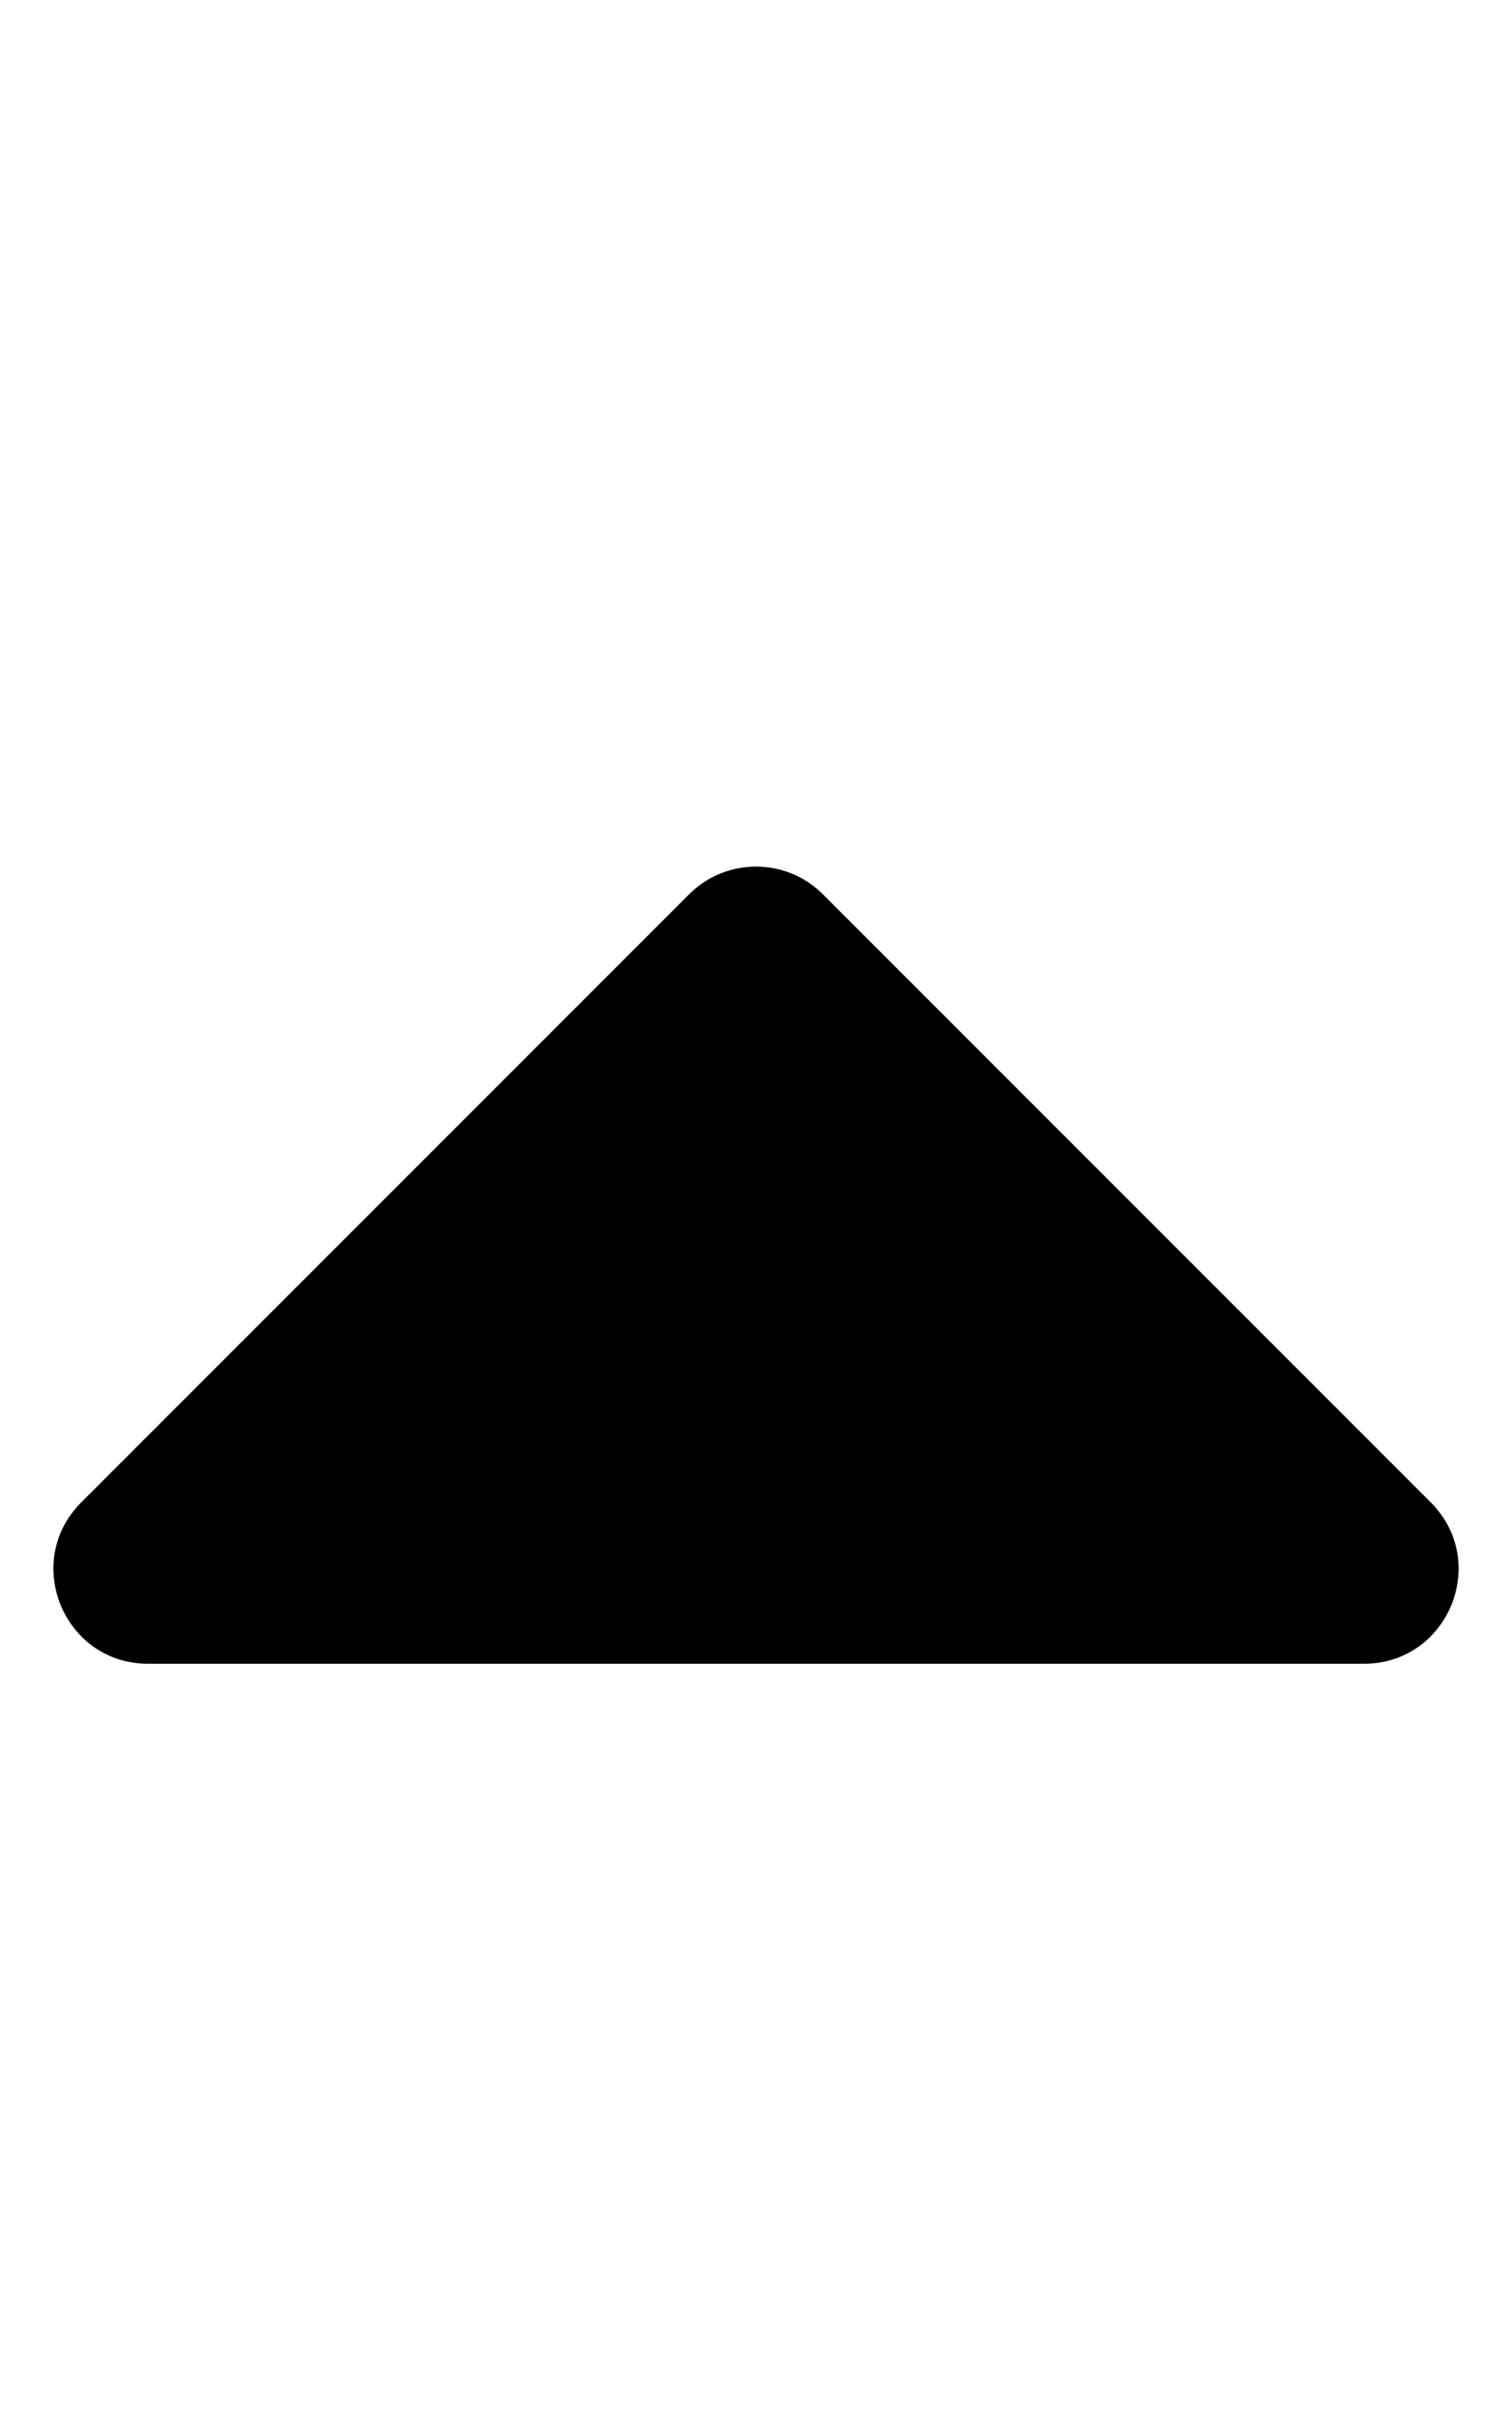 <svg height="1000" width="625" xmlns="http://www.w3.org/2000/svg"><path d="M563.8 687.5H61.2C26.4 687.5 9 645.4 33.6 620.8L284.9 369.5c15.2 -15.2 40 -15.2 55.2 0l251.3 251.3c24.6 24.6 7.2 66.7 -27.6 66.7z"/></svg>